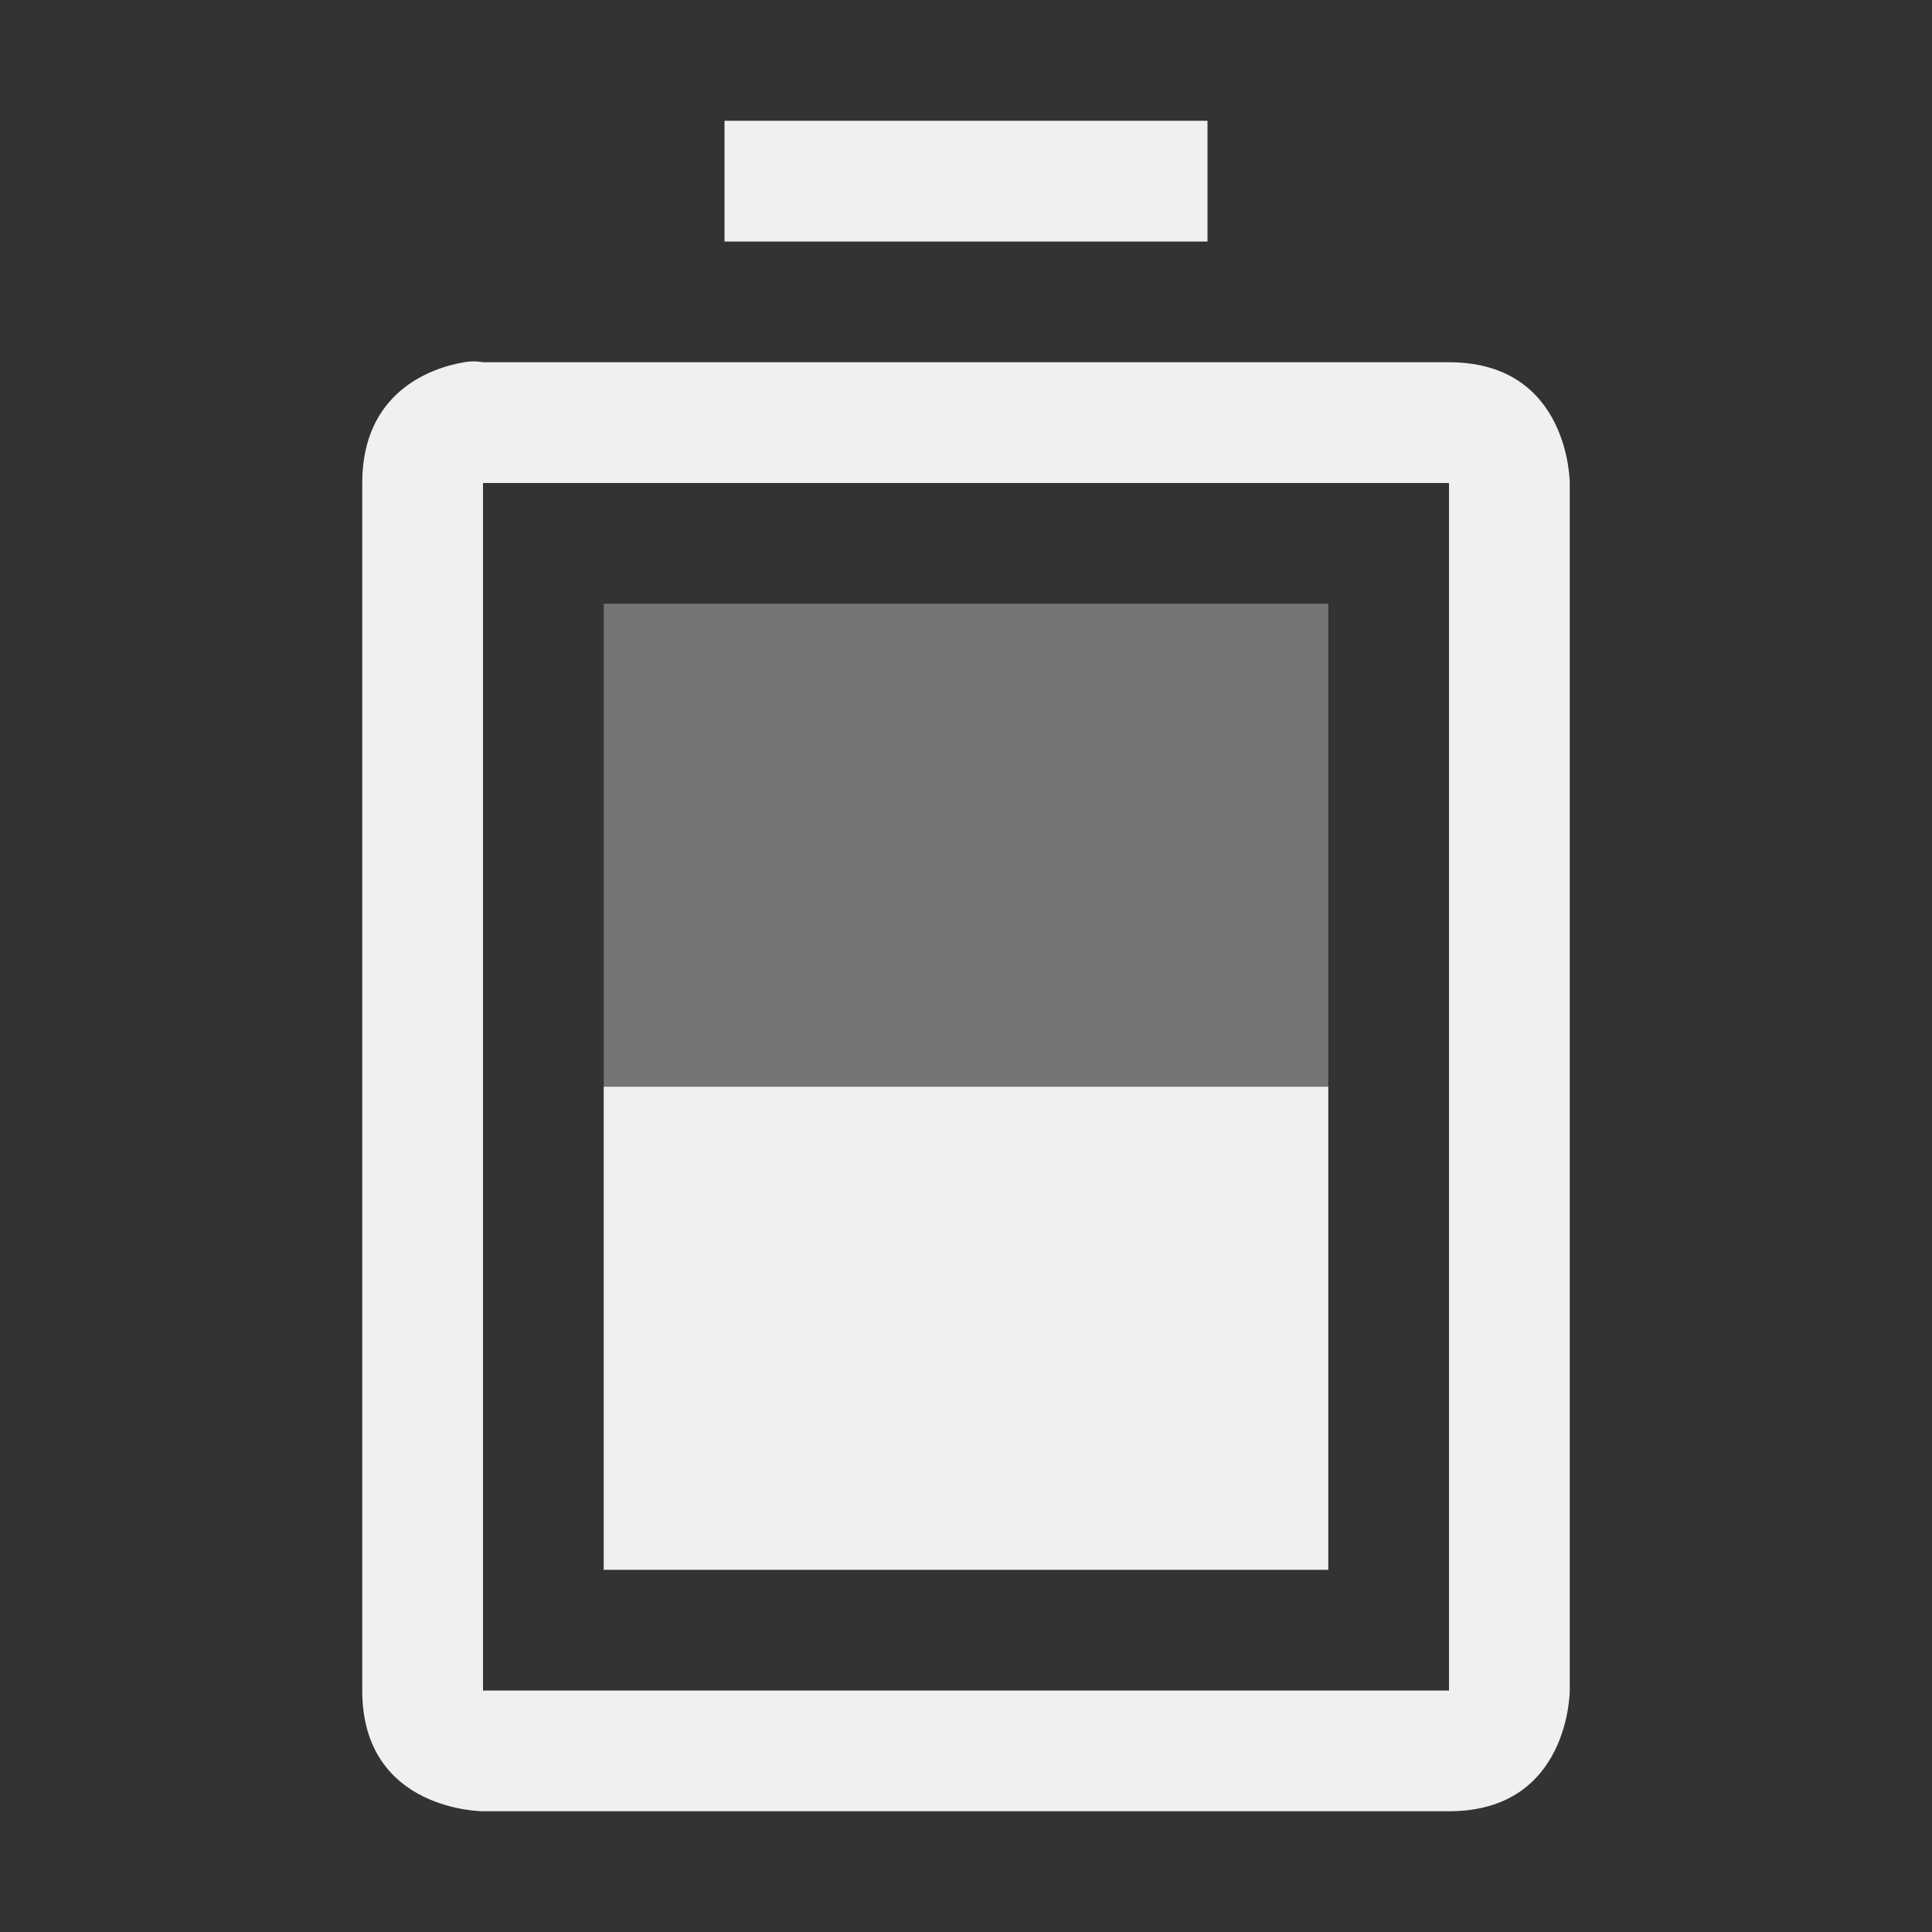 <svg width="16" height="16" enable-background="new" version="1.1" xmlns="http://www.w3.org/2000/svg">
 <rect width="100%" height="100%" fill="#333333" stroke="none"/>
 <title>Paper Symbolic Icon Theme</title>
 <path d="m5 5v8h6v-8z" fill="#eff0f1" opacity=".35"/>
 <path d="m6 1v1h4v-1zm-2.156 2c-0.281 0.047-0.844 0.25-0.844 1v10c0 1 1 1 1 1h8c1 0 1-1 1-1v-10s0-1-1-1h-8s-0.063-0.016-0.156 0zm0.156 1h8v10h-8zm1 5v4h6v-4z" fill="#eff0f1"/>
</svg>
